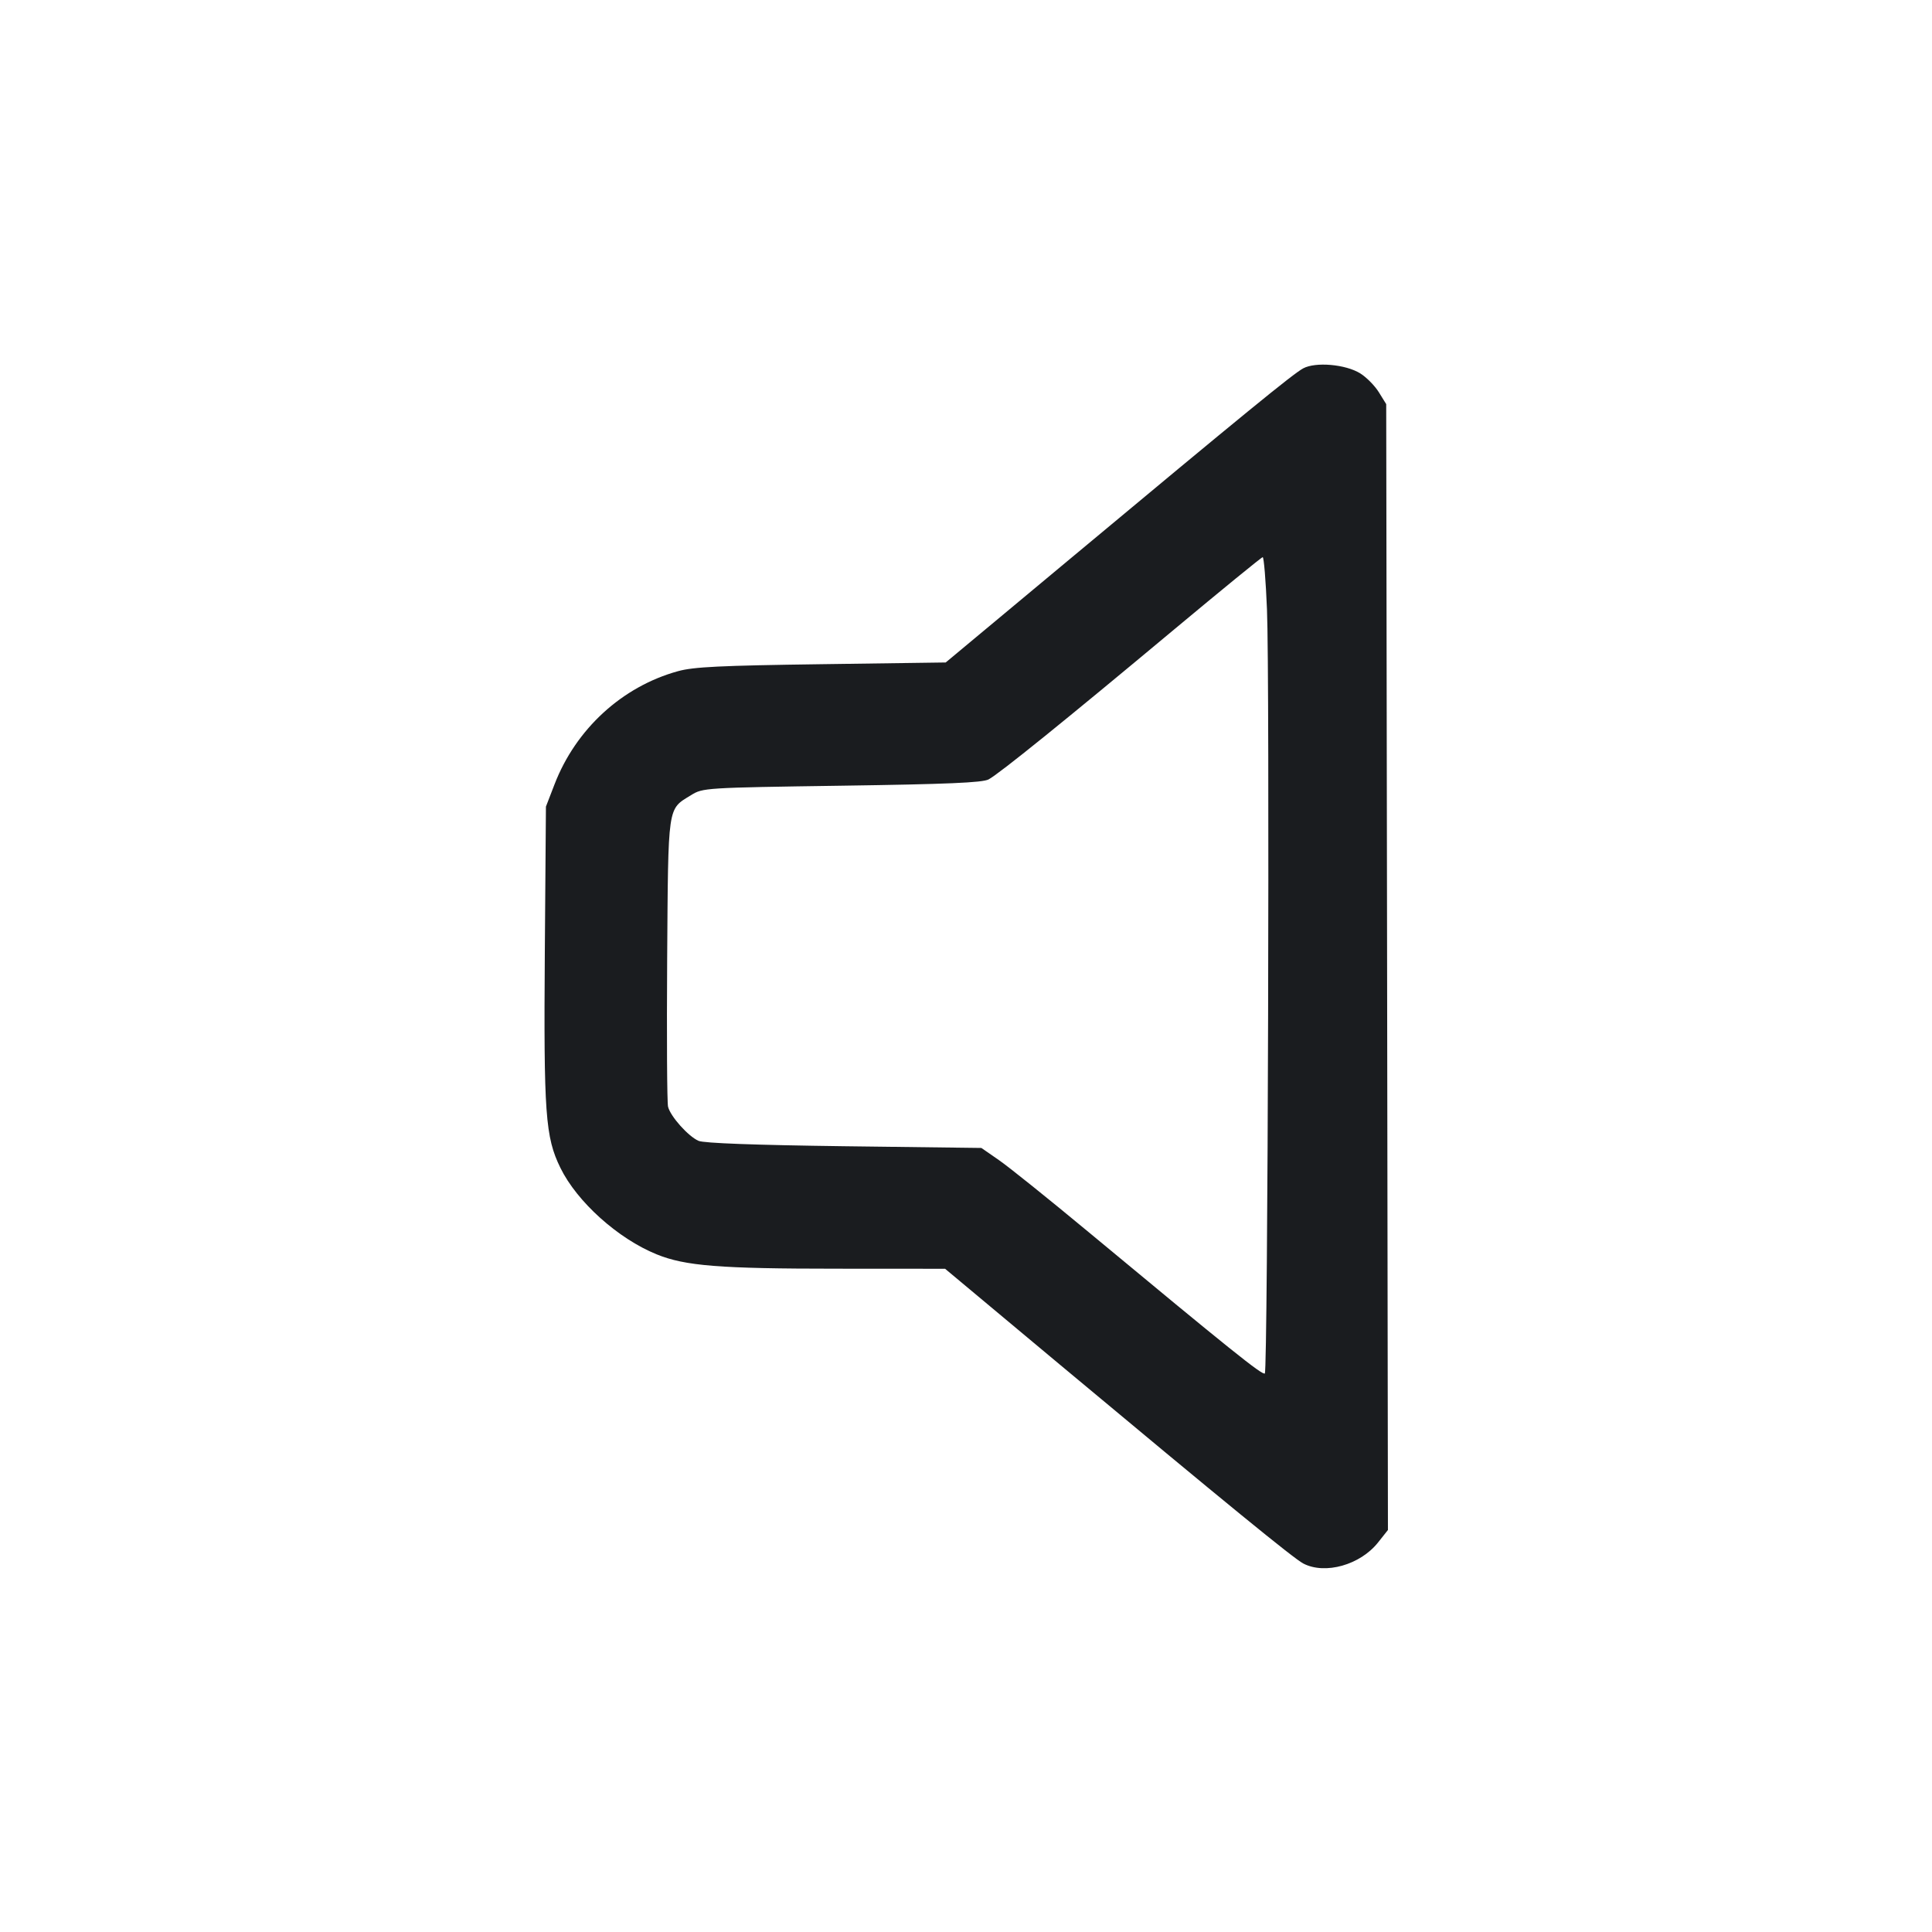 <svg width="28" height="28" viewBox="0 0 28 28" fill="none" xmlns="http://www.w3.org/2000/svg"><path d="M18.886 5.339 C 18.737 5.420,18.039 5.990,15.498 8.108 L 13.706 9.601 11.905 9.626 C 10.438 9.646,10.052 9.665,9.827 9.727 C 9.016 9.950,8.345 10.566,8.036 11.369 L 7.912 11.690 7.896 13.789 C 7.879 16.142,7.903 16.479,8.122 16.926 C 8.363 17.418,8.957 17.952,9.517 18.179 C 9.930 18.347,10.429 18.387,12.132 18.387 L 13.697 18.388 15.353 19.771 C 17.779 21.795,18.746 22.585,18.889 22.660 C 19.205 22.824,19.715 22.680,19.973 22.353 L 20.115 22.174 20.103 14.015 L 20.090 5.857 19.983 5.684 C 19.924 5.589,19.802 5.466,19.713 5.411 C 19.500 5.279,19.065 5.242,18.886 5.339 M18.362 8.832 C 18.403 9.793,18.375 19.861,18.331 19.905 C 18.298 19.937,17.830 19.561,15.775 17.855 C 15.198 17.376,14.613 16.906,14.474 16.811 L 14.223 16.637 12.233 16.612 C 10.935 16.595,10.202 16.568,10.124 16.534 C 9.976 16.470,9.717 16.181,9.682 16.040 C 9.667 15.982,9.662 15.021,9.669 13.904 C 9.685 11.640,9.671 11.736,10.015 11.524 C 10.186 11.418,10.209 11.416,12.199 11.387 C 13.725 11.365,14.238 11.343,14.327 11.296 C 14.478 11.216,15.440 10.439,17.010 9.128 C 17.703 8.550,18.284 8.075,18.300 8.075 C 18.317 8.074,18.345 8.415,18.362 8.832 " fill="#1A1C1F" stroke="none" fill-rule="evenodd"></path></svg>